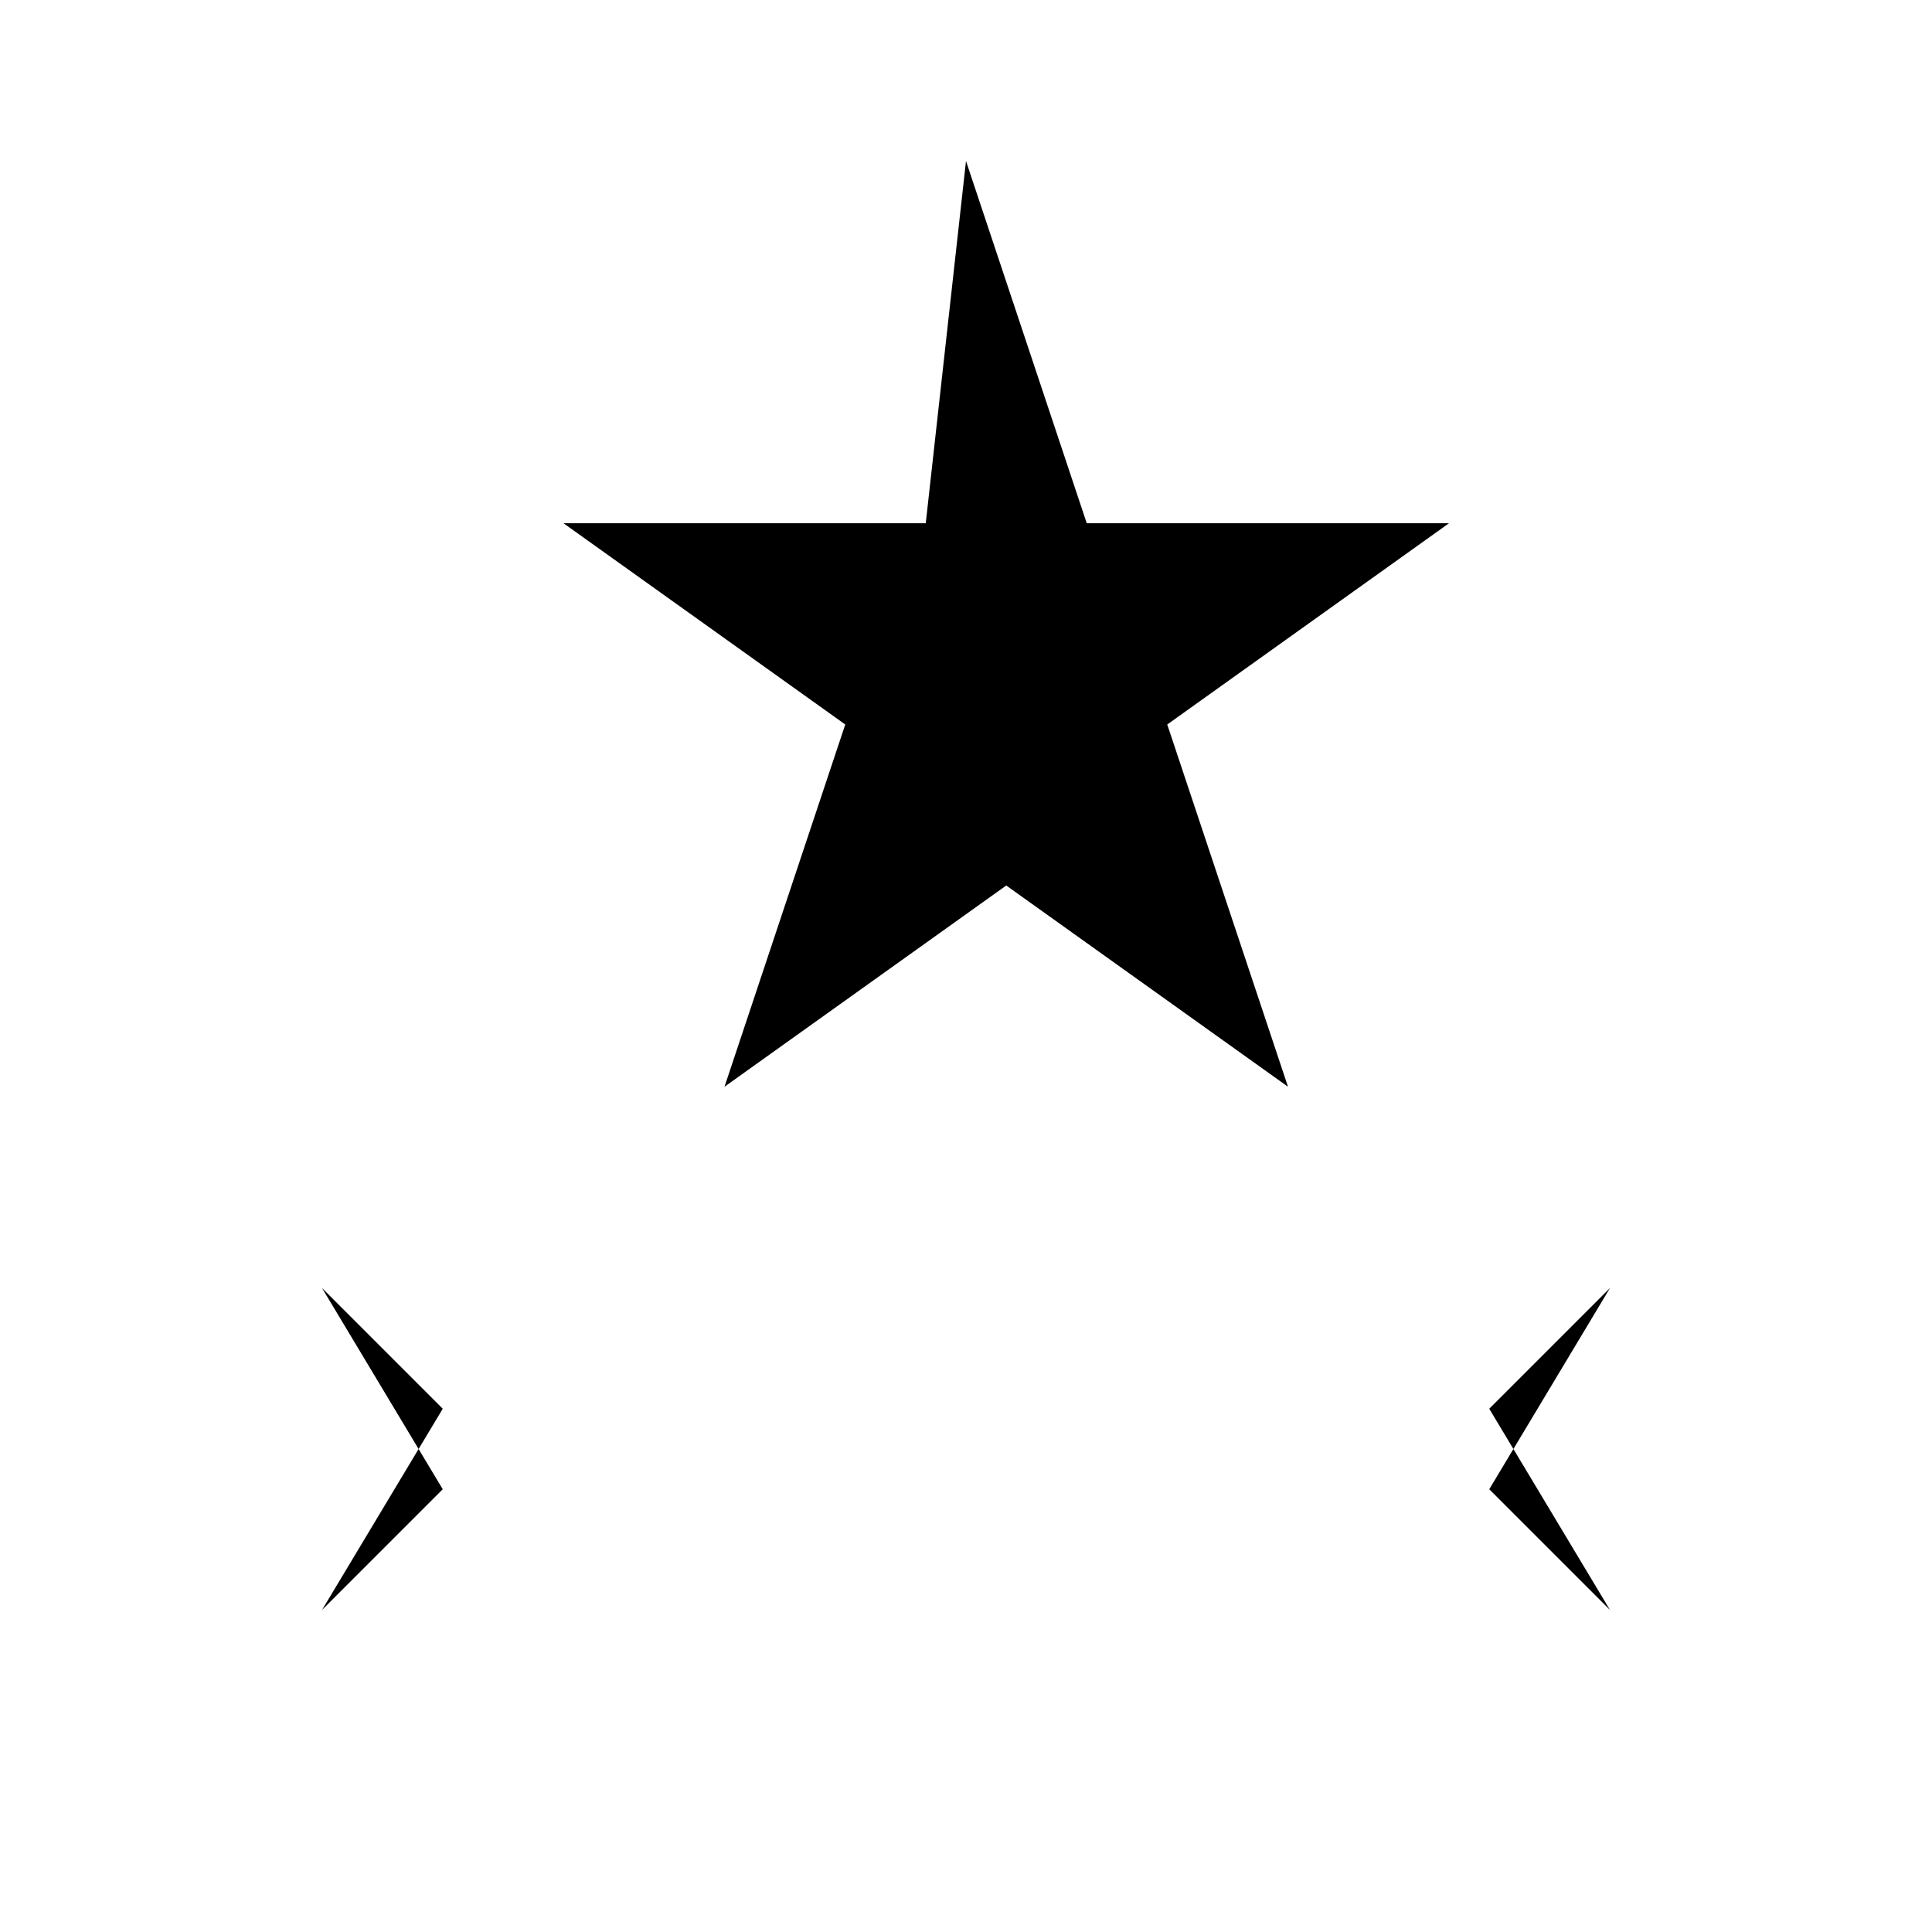 <svg
    xmlns="http://www.w3.org/2000/svg"
    viewBox="0 0 24 24"
    width="24"
    height="24"
    fill="currentColor"
>
    <path d="M12 2l1.5 4.5h4.5l-3.5 2.5 1.5 4.5-3.5-2.5-3.5 2.5 1.5-4.5-3.5-2.5h4.5z" />
    <path d="M4 4l1.5 1.5L4 7l1.5-1.5L4 4zM20 20l-1.5-1.5L20 16l-1.5 1.5L20 20zM4 20l1.5-1.5L4 16l1.5 1.5L4 20zM20 4l-1.5 1.5L20 7l-1.5-1.5L20 4z" />
</svg>